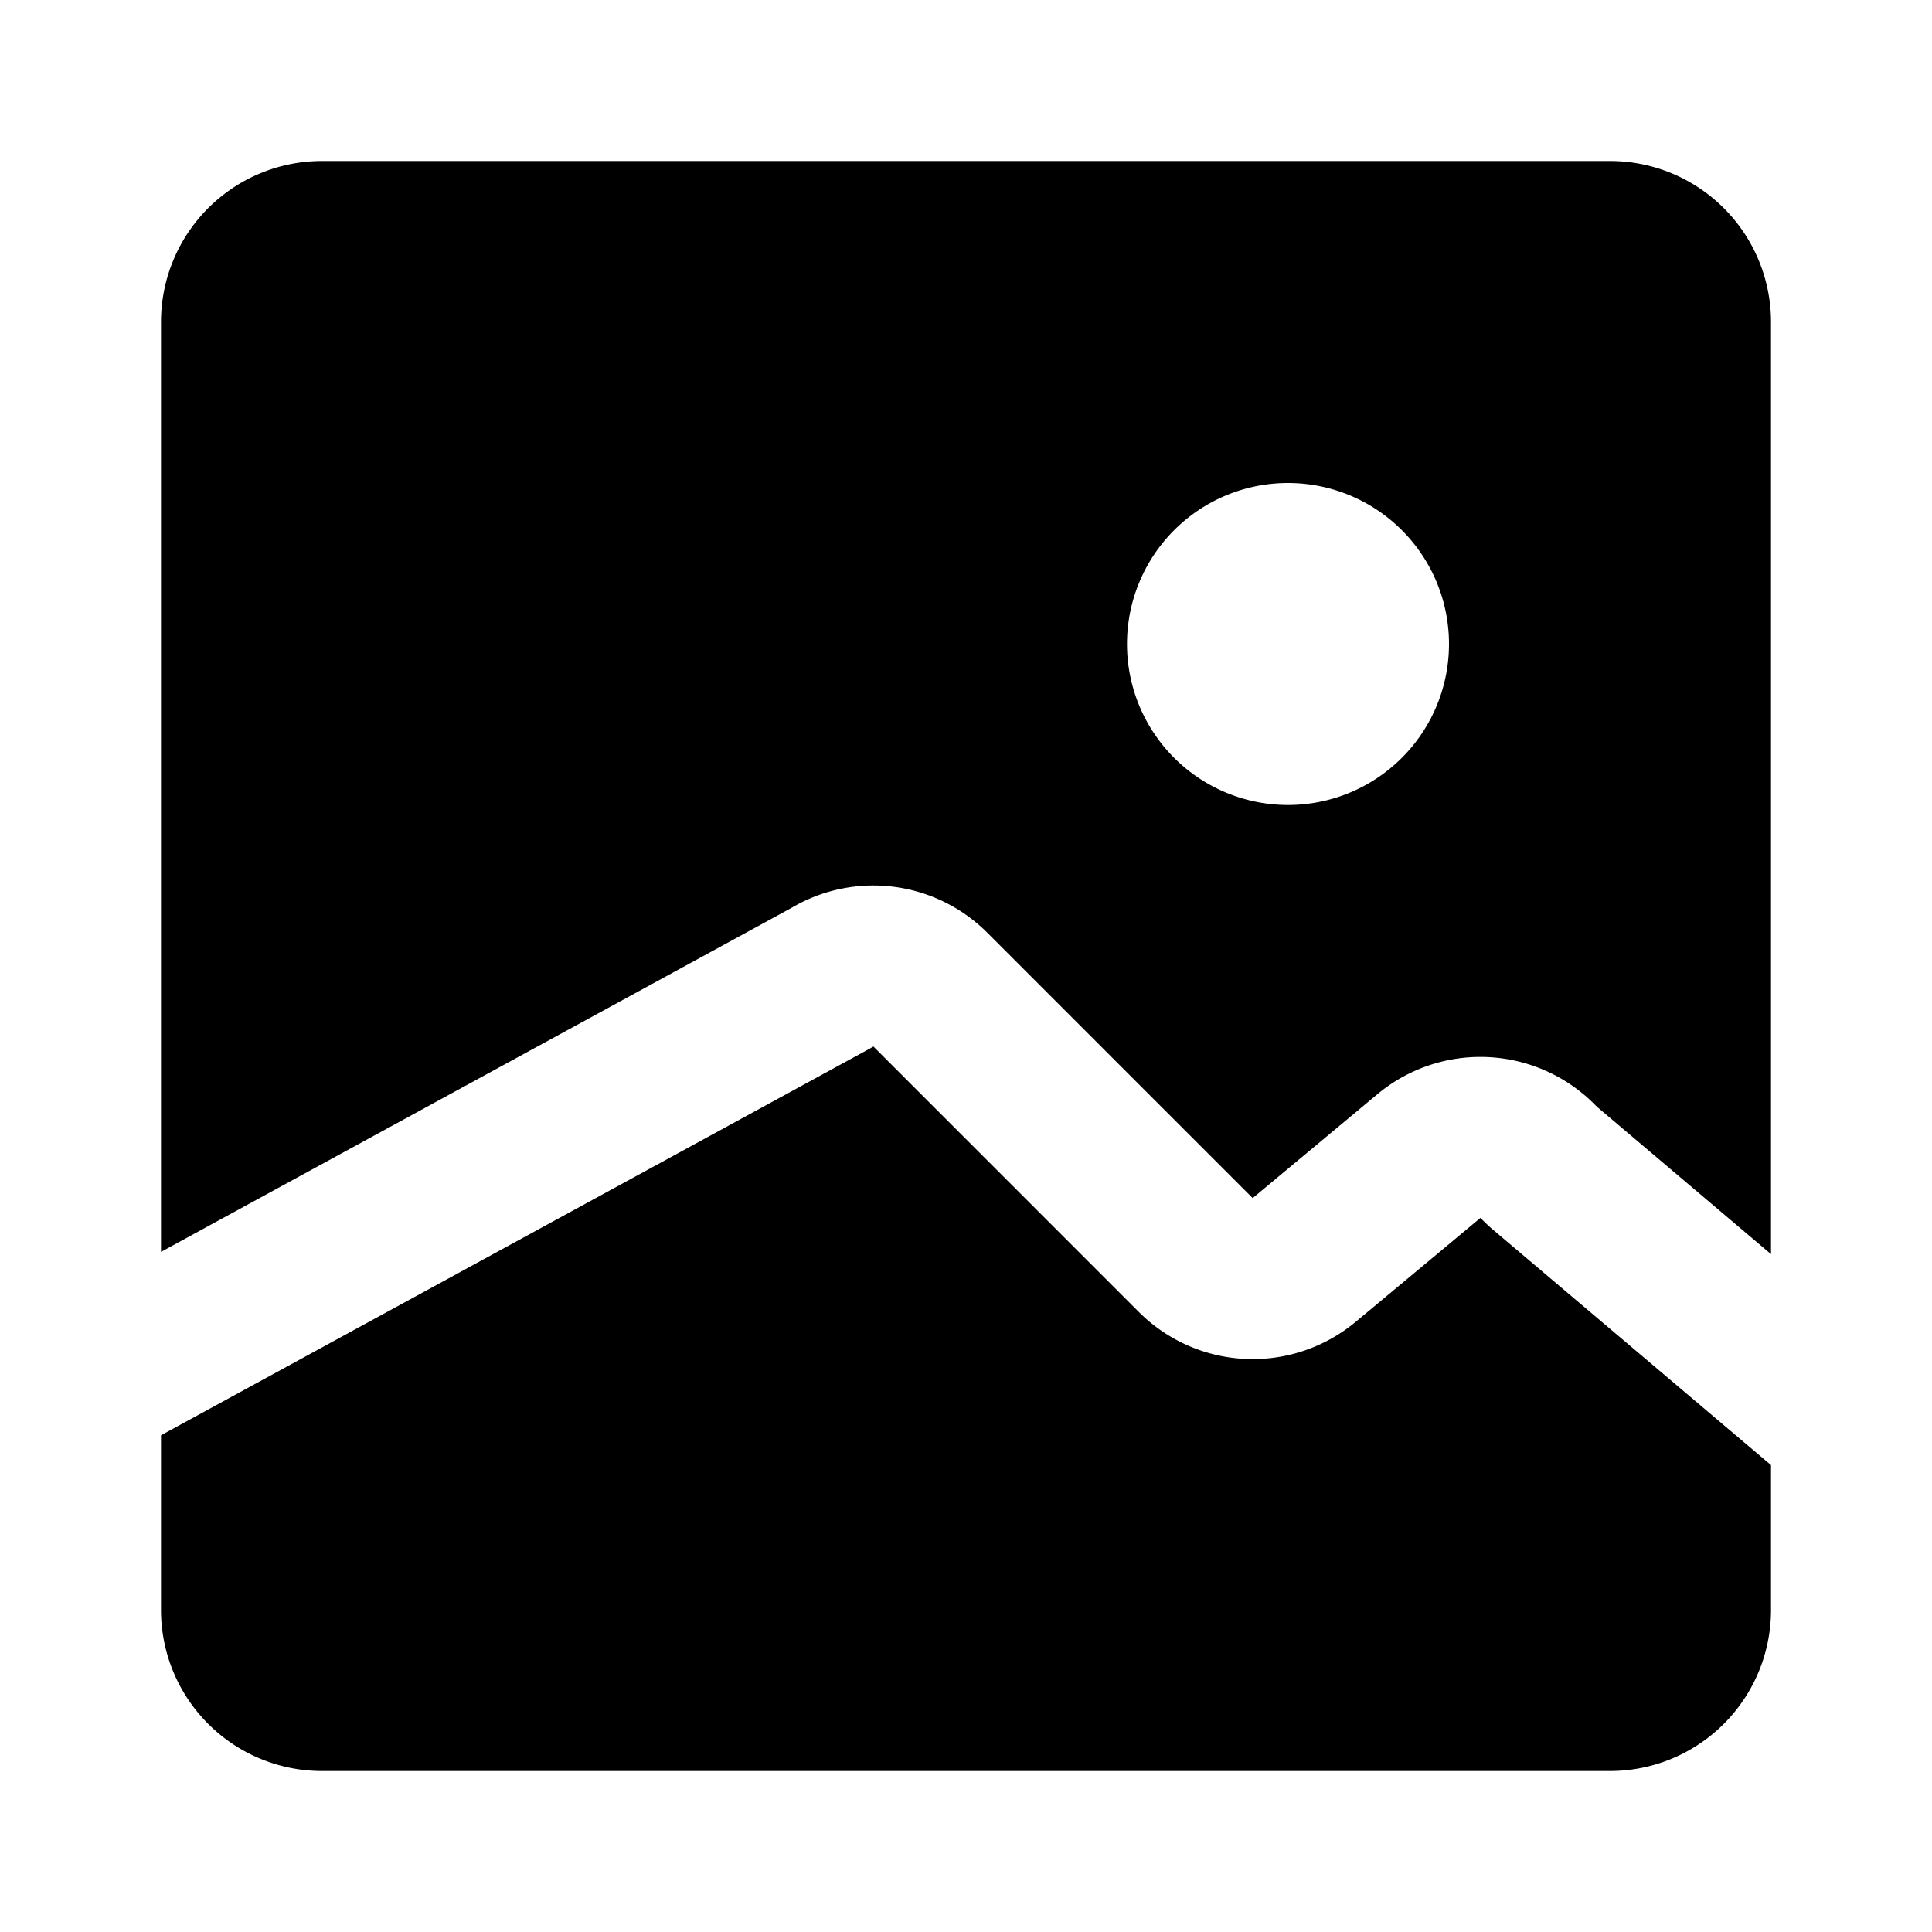 <svg xmlns="http://www.w3.org/2000/svg" width="72" height="72" fill="currentColor" viewBox="0 0 72 72">
  <path fill-rule="evenodd" d="M6 12a6 6 0 0 1 6-6h48a6 6 0 0 1 6 6v34.738l-6.456-5.466a1.28 1.28 0 0 1-.025-.023l-.055-.054-.084-.083a6 6 0 0 0-8.05-.333l-4.646 3.871-9.892-9.892a6 6 0 0 0-7.298-.922L6 46.654V12Zm0 41.49V60a6 6 0 0 0 6 6h48a6 6 0 0 0 6-6v-5.4l-10.338-8.753c-.2-.168-.39-.358-.468-.436l-.024-.024-.001-.001.002.002-4.646 3.871a6 6 0 0 1-8.084-.366L32.55 39l-.128.074L6 53.489ZM54 24a6 6 0 1 1-12 0 6 6 0 0 1 12 0Z" clip-rule="evenodd"/>
</svg>
